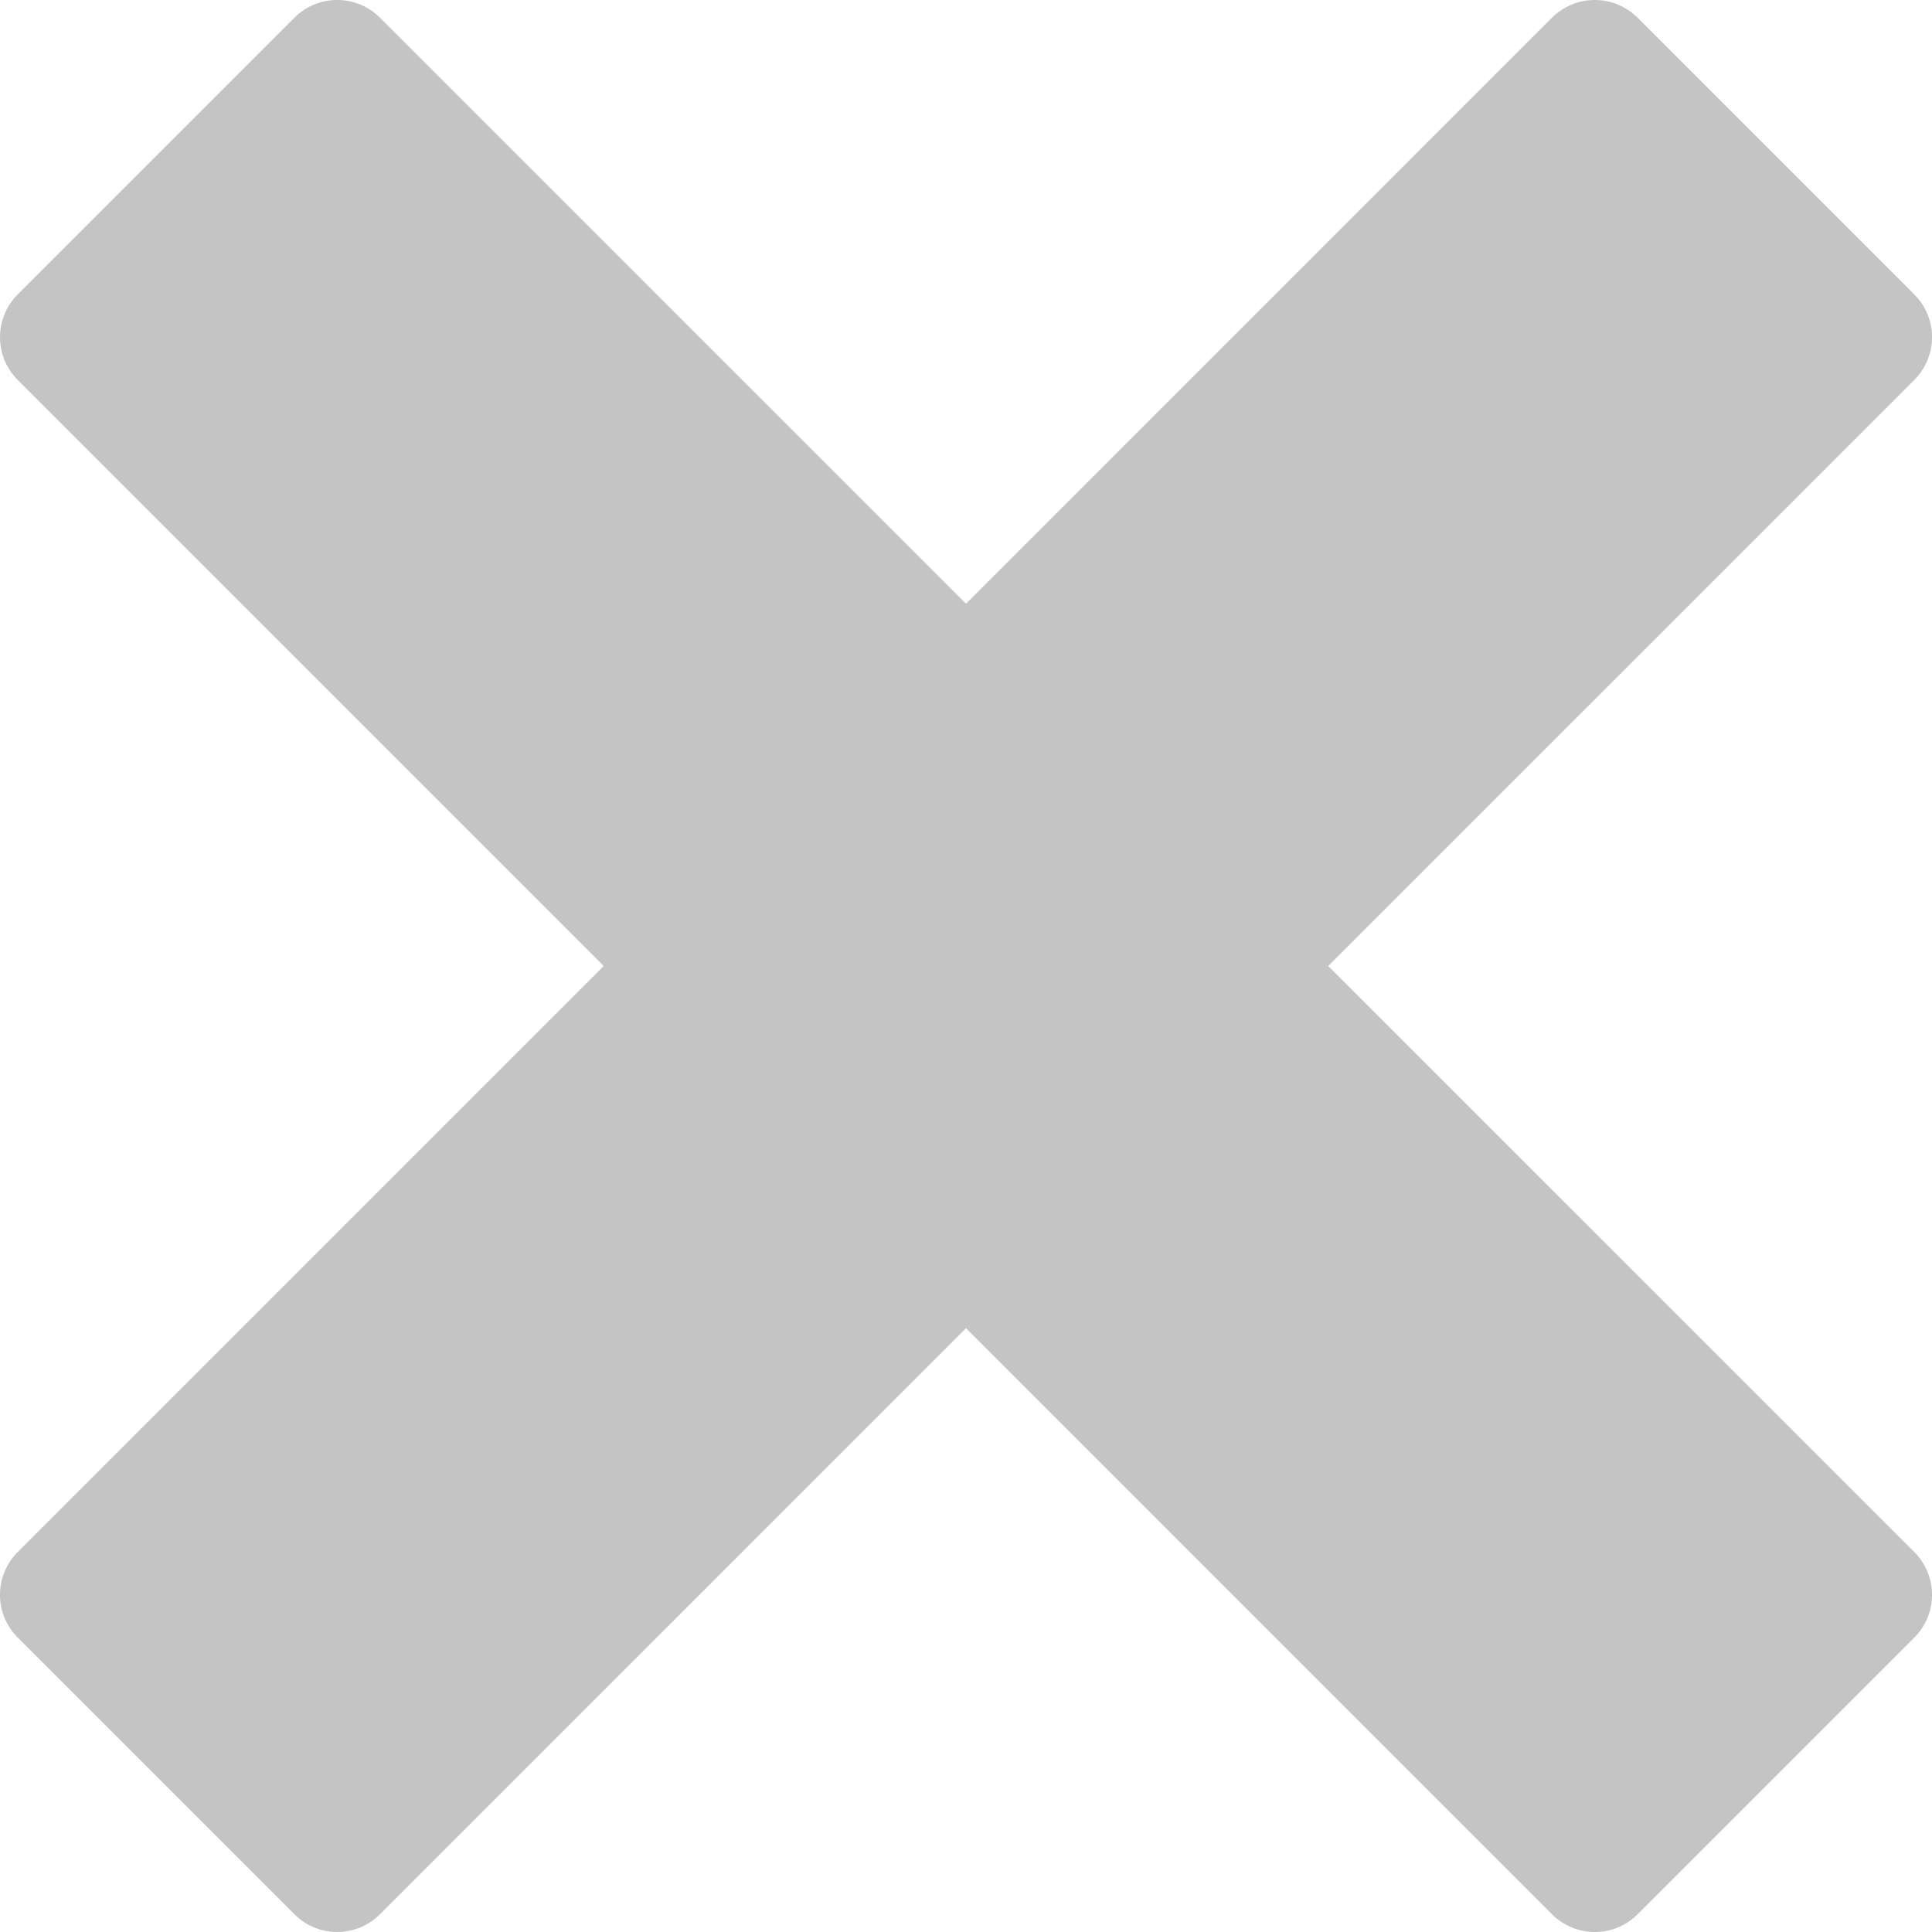 <svg width="25" height="25" viewBox="0 0 25 25" fill="none" xmlns="http://www.w3.org/2000/svg">
<g clip-path="url(#clip0_38_478)">
<path d="M24.772 20.084L17.187 12.5L24.772 4.916C24.854 4.833 24.912 4.738 24.951 4.637C25.055 4.358 24.995 4.034 24.772 3.811L21.189 0.228C20.965 0.005 20.64 -0.054 20.363 0.049C20.262 0.087 20.166 0.146 20.084 0.227L12.5 7.812L4.915 0.227C4.833 0.146 4.738 0.087 4.637 0.049C4.358 -0.055 4.034 0.005 3.811 0.228L0.228 3.811C0.005 4.034 -0.054 4.359 0.049 4.637C0.087 4.738 0.146 4.833 0.228 4.916L7.812 12.5L0.228 20.084C0.147 20.166 0.087 20.262 0.049 20.363C-0.055 20.64 0.005 20.965 0.228 21.189L3.811 24.772C4.034 24.995 4.359 25.054 4.637 24.951C4.738 24.912 4.833 24.854 4.915 24.772L12.5 17.187L20.084 24.772C20.166 24.854 20.262 24.912 20.363 24.951C20.641 25.055 20.965 24.995 21.189 24.772L24.772 21.189C24.995 20.965 25.055 20.64 24.951 20.363C24.912 20.262 24.854 20.166 24.772 20.084Z" fill="#C4C4C4"/>
</g>
<defs>
<clipPath id="clip0_38_478">
<rect width="25" height="25" fill="white"/>
</clipPath>
</defs>
</svg>
